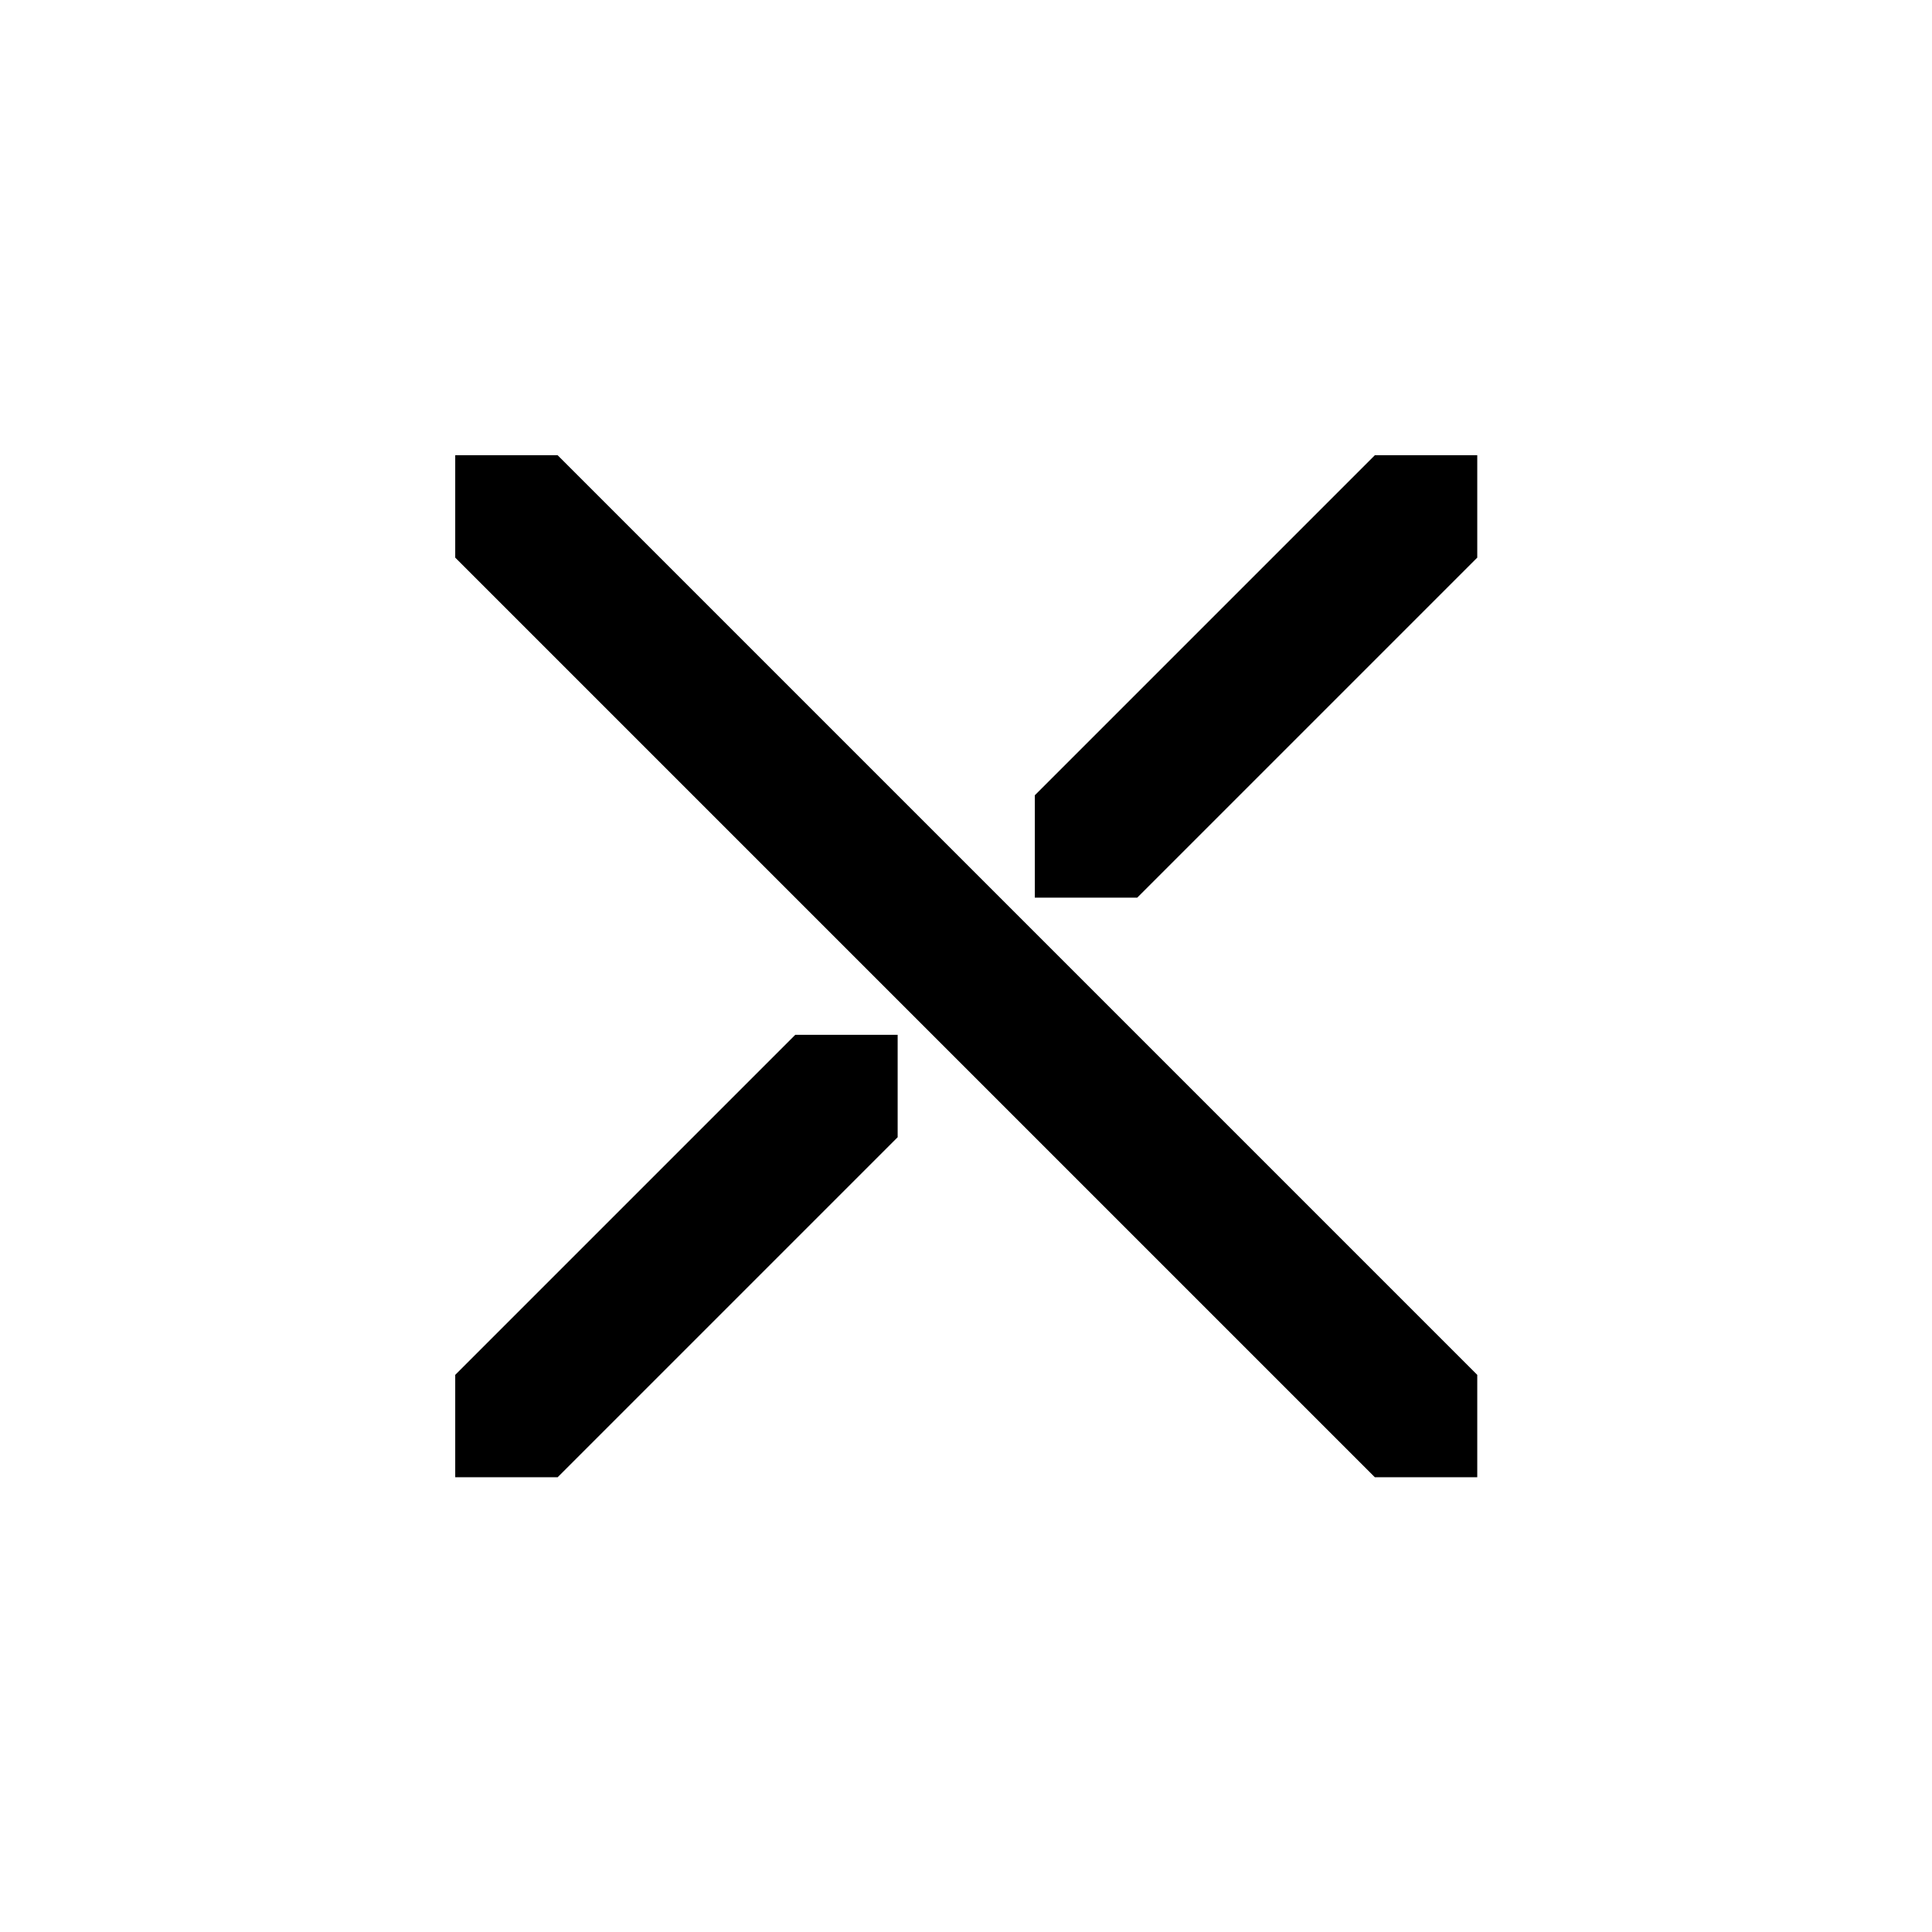 <svg width="16" height="16" viewBox="0 0 16 16" fill="none" xmlns="http://www.w3.org/2000/svg">
<path d="M11.386 12.234H12.234V11.386L4.618 3.77H3.77V4.618L11.386 12.234ZM8.57 7.434H9.418L12.234 4.618V3.77H11.386L8.57 6.586V7.434ZM3.77 12.234H4.618L7.434 9.418V8.57H6.586L3.77 11.386V12.234Z" fill="black"/>
</svg>
